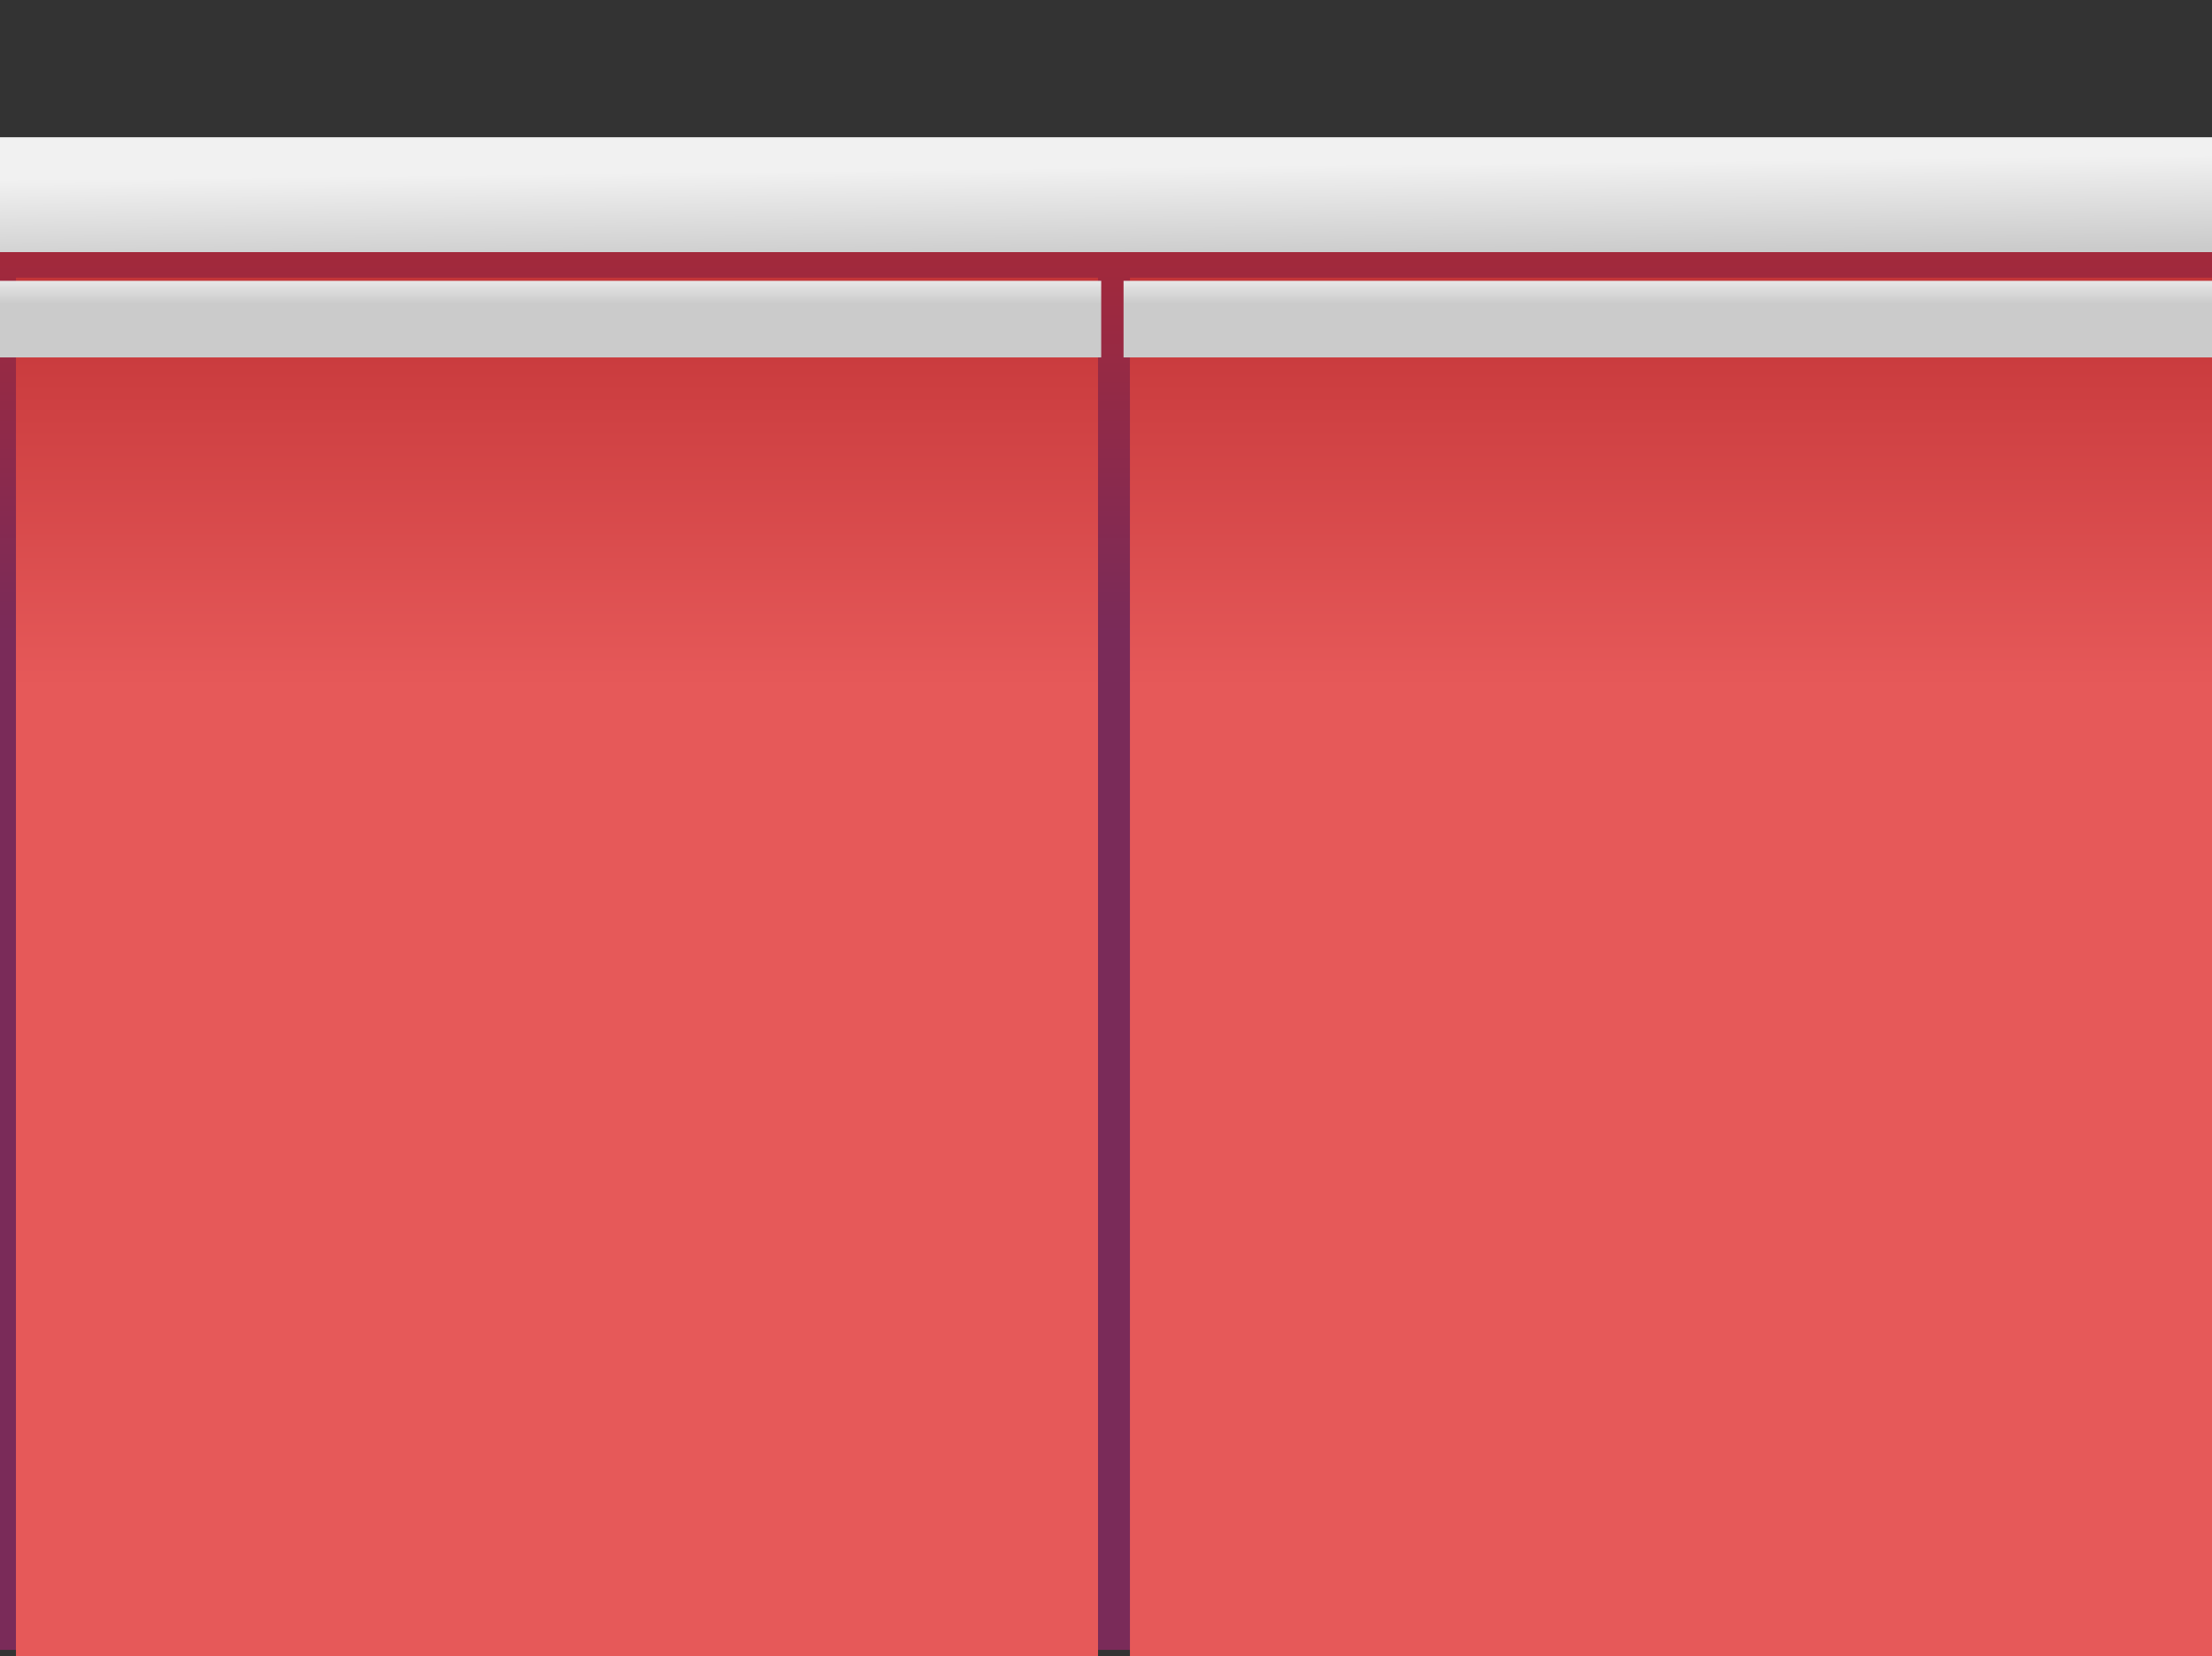 <?xml version="1.0" encoding="utf-8"?>
<!-- Generator: Adobe Illustrator 22.1.0, SVG Export Plug-In . SVG Version: 6.00 Build 0)  -->
<svg version="1.1" id="レイヤー_1" xmlns="http://www.w3.org/2000/svg" xmlns:xlink="http://www.w3.org/1999/xlink" x="0px"
	 y="0px" viewBox="0 0 693 519" style="enable-background:new 0 0 693 519;" xml:space="preserve">
<rect x="0" y="0" width="693" height="519" fill="#333333" stroke="none"/>
<style type="text/css">
	.st0{clip-path:url(#SVGID_2_);}
	.st1{fill:url(#SVGID_3_);}
	.st2{fill:url(#SVGID_4_);}
	.st3{fill:url(#SVGID_5_);}
	.st4{fill:url(#SVGID_6_);}
	.st5{fill:url(#SVGID_7_);}
	.st6{fill:url(#SVGID_8_);}
</style>
<g>
	<defs>
		<rect id="SVGID_1_" y="43" width="693" height="476"/>
	</defs>
	<clipPath id="SVGID_2_">
		<use xlink:href="#SVGID_1_"  style="overflow:visible;"/>
	</clipPath>
	<g class="st0">
		<linearGradient id="SVGID_3_" gradientUnits="userSpaceOnUse" x1="196" y1="16.76" x2="196" y2="198.772">
			<stop  offset="0" style="stop-color:#B7282C"/>
			<stop  offset="1" style="stop-color:#7A2B59"/>
		</linearGradient>
		<rect x="-400" y="64" class="st1" width="1192" height="453"/>
		<linearGradient id="SVGID_4_" gradientUnits="userSpaceOnUse" x1="174.5" y1="41.95" x2="174.5" y2="215.524">
			<stop  offset="0" style="stop-color:#B7282C"/>
			<stop  offset="1" style="stop-color:#E65959"/>
		</linearGradient>
		<rect x="5" y="87" class="st2" width="339" height="432"/>
		<linearGradient id="SVGID_5_" gradientUnits="userSpaceOnUse" x1="523.5" y1="41.95" x2="523.5" y2="215.524">
			<stop  offset="0" style="stop-color:#B7282C"/>
			<stop  offset="1" style="stop-color:#E65959"/>
		</linearGradient>
		<rect x="354" y="87" class="st3" width="339" height="432"/>
		<linearGradient id="SVGID_6_" gradientUnits="userSpaceOnUse" x1="172.5" y1="85.497" x2="172.5" y2="95.14">
			<stop  offset="0" style="stop-color:#F1F1F1"/>
			<stop  offset="1" style="stop-color:#CBCBCB"/>
		</linearGradient>
		<rect y="88" class="st4" width="345" height="24"/>
		<linearGradient id="SVGID_7_" gradientUnits="userSpaceOnUse" x1="523.5" y1="85.497" x2="523.5" y2="95.14">
			<stop  offset="0" style="stop-color:#F1F1F1"/>
			<stop  offset="1" style="stop-color:#CBCBCB"/>
		</linearGradient>
		<rect x="352" y="88" class="st5" width="343" height="24"/>
		
			<linearGradient id="SVGID_8_" gradientUnits="userSpaceOnUse" x1="142.929" y1="-173.753" x2="143.255" y2="-202.535" gradientTransform="matrix(1 0 0 -1 0 -119)">
			<stop  offset="0" style="stop-color:#F1F1F1"/>
			<stop  offset="1" style="stop-color:#CBCBCB"/>
		</linearGradient>
		<path class="st6" d="M706,47c0-2.2-1.8-4-4.1-4H-415.9c-2.3,0-4.1,1.8-4.1,4V75c0,2.2,1.8,4,4.1,4H701.9c2.3,0,4.1-1.8,4.1-4V47z"
			/>
	</g>
</g>
</svg>
